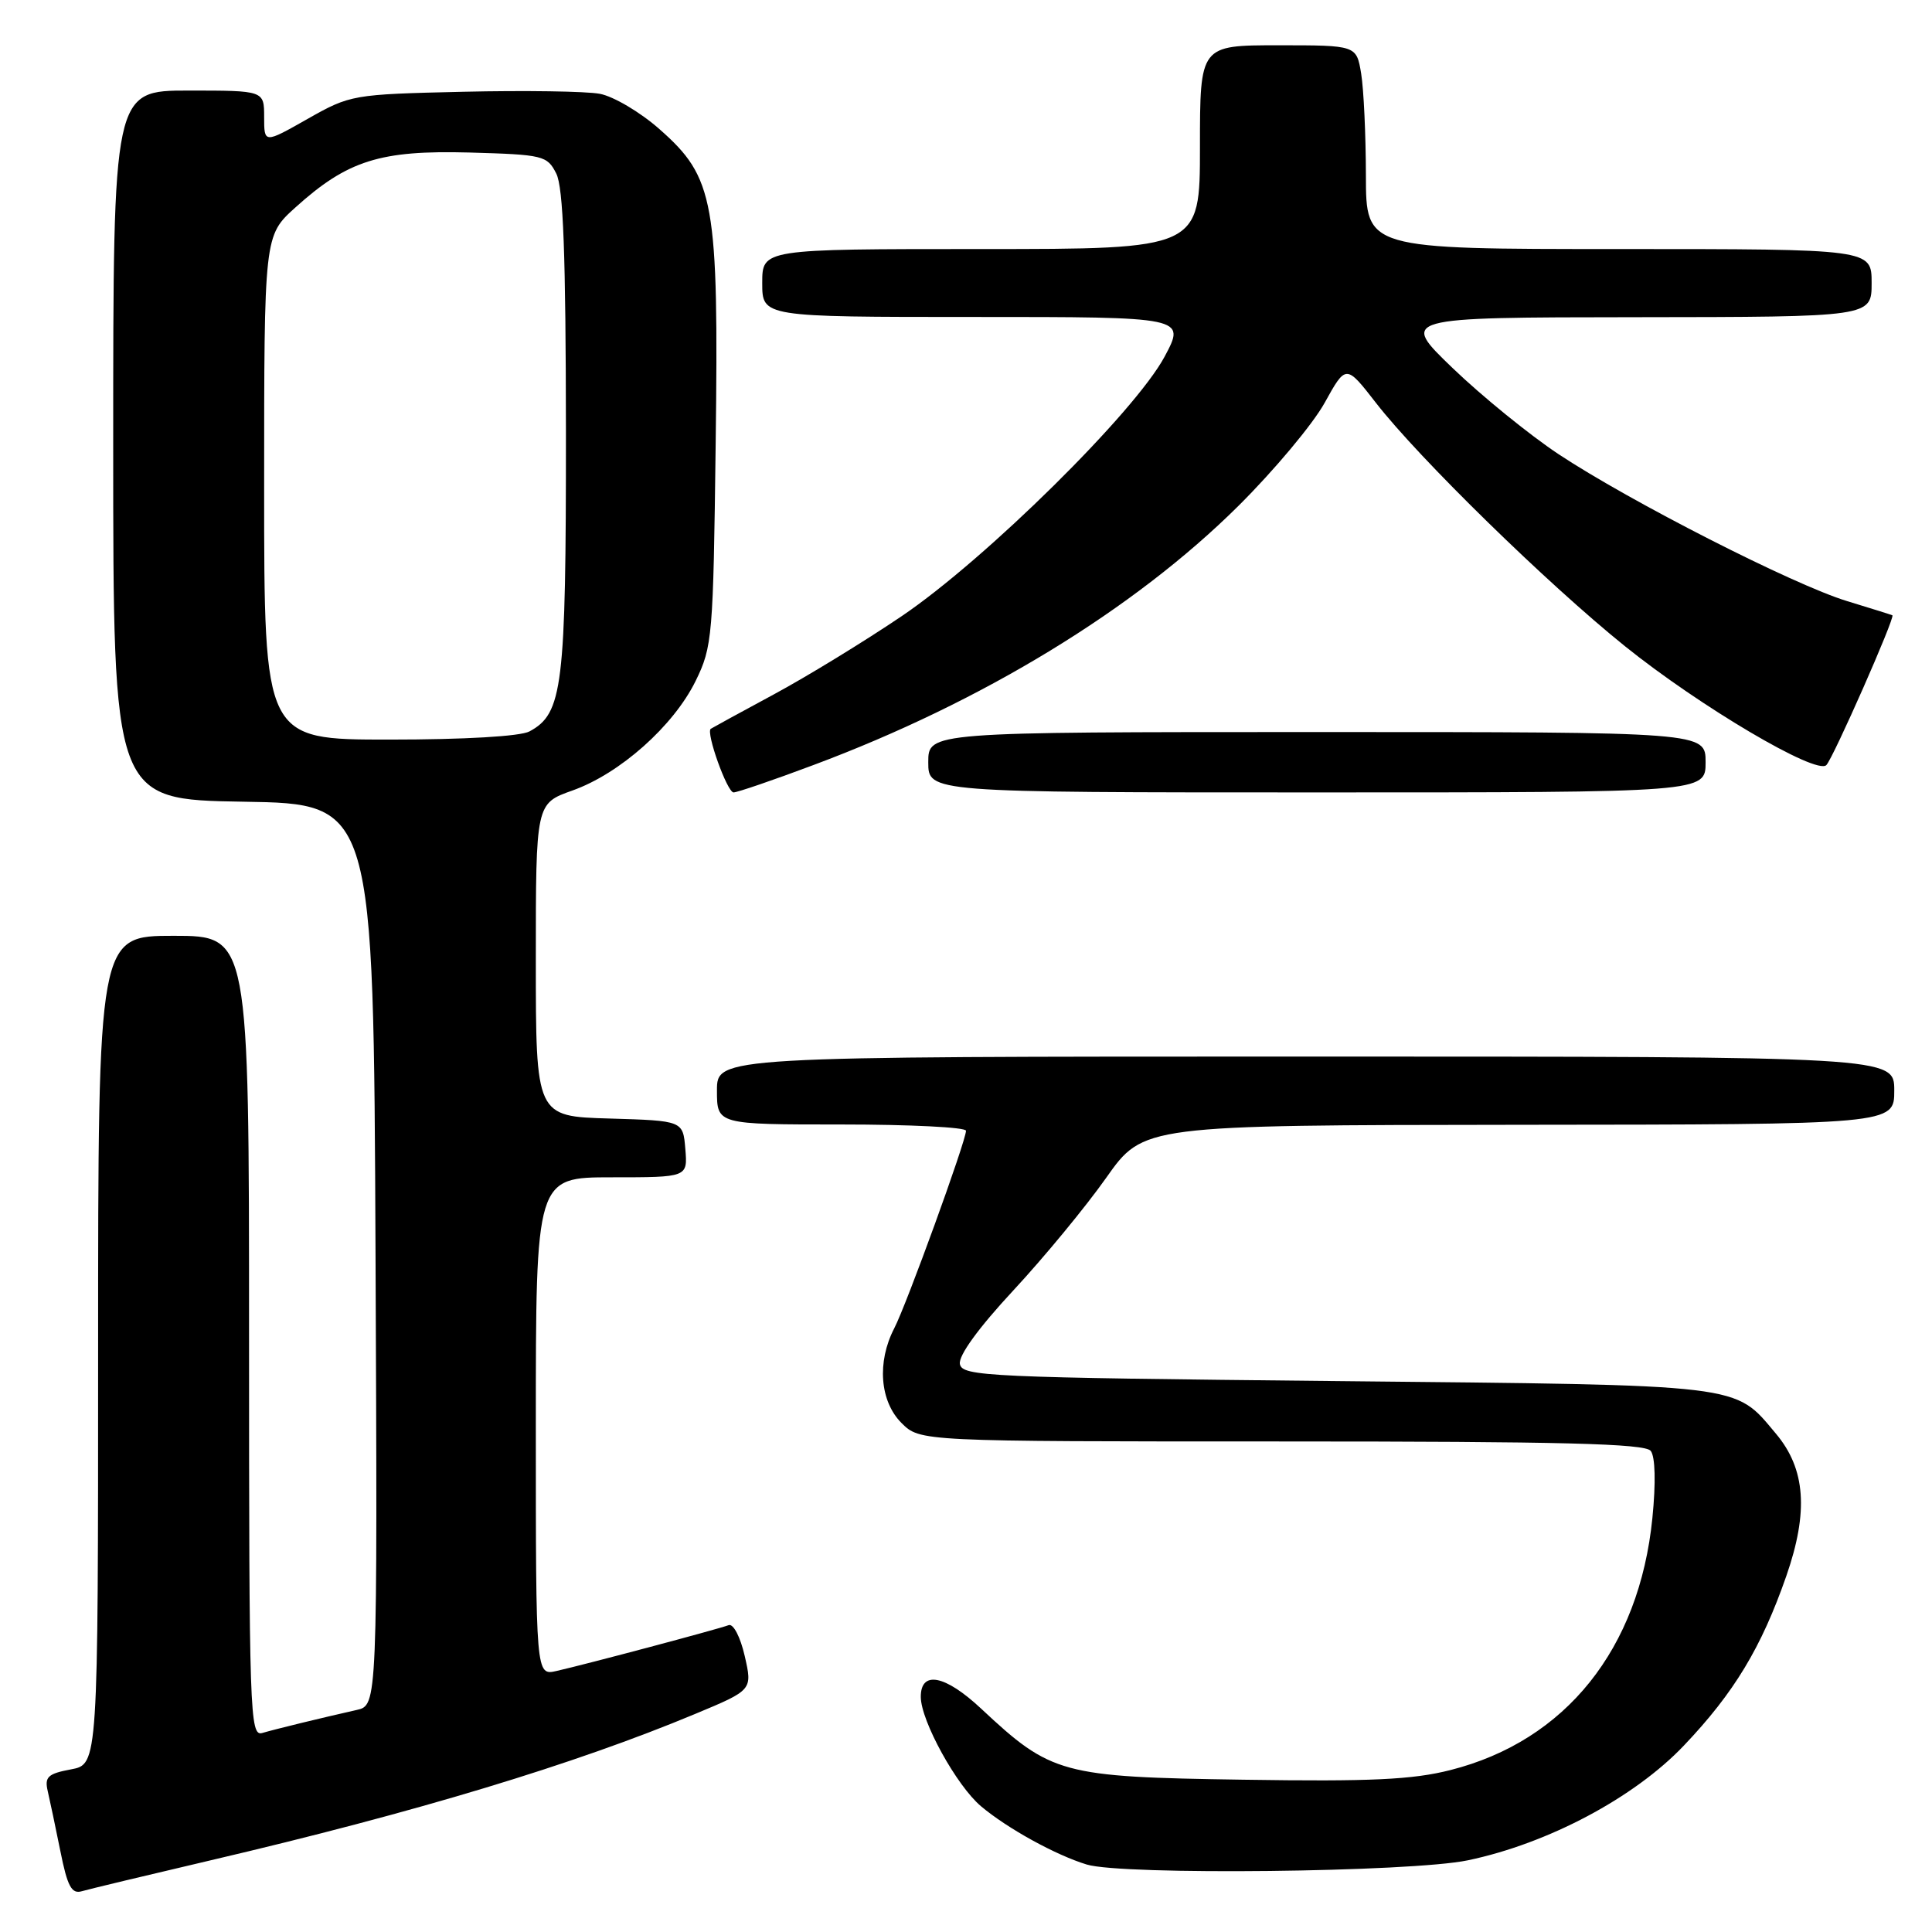 <?xml version="1.0" encoding="UTF-8" standalone="no"?>
<!DOCTYPE svg PUBLIC "-//W3C//DTD SVG 1.1//EN" "http://www.w3.org/Graphics/SVG/1.1/DTD/svg11.dtd" >
<svg xmlns="http://www.w3.org/2000/svg" xmlns:xlink="http://www.w3.org/1999/xlink" version="1.1" viewBox="0 0 256 256">
 <g >
 <path fill="currentColor"
d=" M 28.00 246.48 C 55.12 240.13 76.07 233.80 92.10 227.11 C 99.71 223.94 99.71 223.94 98.68 219.43 C 98.10 216.90 97.17 215.11 96.55 215.34 C 95.24 215.85 77.64 220.53 73.75 221.41 C 71.00 222.04 71.00 222.04 71.00 189.02 C 71.00 156.00 71.00 156.00 81.06 156.00 C 91.12 156.00 91.12 156.00 90.81 152.25 C 90.50 148.50 90.50 148.50 80.75 148.21 C 71.00 147.93 71.00 147.93 71.00 127.20 C 71.00 106.47 71.00 106.47 75.84 104.75 C 82.13 102.52 89.23 96.21 92.17 90.24 C 94.40 85.69 94.51 84.40 94.83 58.80 C 95.24 26.66 94.68 23.53 87.38 17.11 C 84.85 14.87 81.29 12.77 79.48 12.43 C 77.67 12.09 69.51 11.97 61.34 12.16 C 46.71 12.50 46.42 12.55 40.75 15.76 C 35.00 19.02 35.00 19.02 35.00 15.51 C 35.00 12.00 35.00 12.00 25.00 12.00 C 15.00 12.00 15.00 12.00 15.00 58.98 C 15.00 105.95 15.00 105.95 32.25 106.23 C 49.50 106.50 49.50 106.50 49.76 166.23 C 50.02 225.96 50.02 225.96 47.26 226.58 C 42.60 227.63 36.59 229.09 34.75 229.63 C 33.10 230.11 33.00 227.13 33.00 177.07 C 33.00 124.00 33.00 124.00 23.00 124.00 C 13.00 124.00 13.00 124.00 13.00 178.89 C 13.00 233.78 13.00 233.78 9.41 234.45 C 6.35 235.02 5.89 235.45 6.32 237.31 C 6.60 238.52 7.36 242.11 8.00 245.29 C 8.93 249.95 9.49 250.99 10.83 250.60 C 11.75 250.33 19.47 248.48 28.00 246.48 Z  M 194.50 246.50 C 205.11 244.28 216.55 238.21 223.12 231.30 C 229.78 224.30 233.39 218.32 236.70 208.82 C 239.66 200.30 239.25 194.64 235.32 189.97 C 229.74 183.33 231.55 183.55 177.01 183.00 C 130.78 182.53 127.50 182.38 127.19 180.74 C 126.98 179.64 129.65 175.96 134.26 171.00 C 138.33 166.62 143.88 159.89 146.58 156.06 C 151.50 149.09 151.50 149.09 201.25 149.04 C 251.00 149.00 251.00 149.00 251.00 144.50 C 251.00 140.00 251.00 140.00 173.00 140.00 C 95.00 140.00 95.00 140.00 95.00 144.50 C 95.00 149.00 95.00 149.00 111.50 149.00 C 120.58 149.00 128.00 149.37 128.00 149.83 C 128.00 151.17 120.13 172.85 118.49 176.01 C 116.18 180.48 116.58 185.67 119.45 188.55 C 121.91 191.00 121.91 191.00 169.83 191.00 C 206.98 191.00 217.98 191.28 218.73 192.25 C 219.33 193.02 219.42 196.45 218.95 201.15 C 217.21 218.50 207.46 230.67 192.20 234.54 C 187.17 235.82 181.64 236.08 164.70 235.82 C 140.63 235.46 139.29 235.09 129.99 226.39 C 125.22 221.93 121.99 221.31 122.01 224.86 C 122.03 228.04 126.75 236.61 129.99 239.34 C 133.48 242.28 139.89 245.81 144.00 247.06 C 148.72 248.50 186.96 248.08 194.50 246.50 Z  M 107.79 101.37 C 130.18 93.01 150.28 80.75 164.10 67.03 C 168.82 62.34 173.96 56.20 175.52 53.38 C 178.35 48.27 178.35 48.27 182.32 53.38 C 188.01 60.71 205.04 77.36 215.32 85.63 C 225.23 93.60 240.68 102.73 242.00 101.38 C 242.92 100.43 251.16 81.75 250.75 81.53 C 250.61 81.46 247.91 80.61 244.75 79.65 C 237.65 77.49 215.93 66.42 206.50 60.17 C 202.65 57.61 196.35 52.49 192.50 48.79 C 185.50 42.06 185.50 42.06 216.75 42.03 C 248.00 42.00 248.00 42.00 248.00 37.50 C 248.00 33.00 248.00 33.00 214.50 33.00 C 181.00 33.00 181.00 33.00 180.99 23.25 C 180.98 17.89 180.70 11.81 180.36 9.75 C 179.74 6.00 179.74 6.00 169.37 6.00 C 159.00 6.00 159.00 6.00 159.00 19.50 C 159.00 33.00 159.00 33.00 130.00 33.00 C 101.00 33.00 101.00 33.00 101.00 37.50 C 101.00 42.00 101.00 42.00 129.06 42.00 C 157.12 42.00 157.12 42.00 154.32 47.25 C 150.40 54.57 130.62 74.10 119.50 81.63 C 114.55 84.98 106.90 89.66 102.50 92.03 C 98.10 94.40 94.36 96.45 94.18 96.57 C 93.51 97.06 96.36 105.00 97.20 105.00 C 97.69 105.00 102.46 103.37 107.79 101.37 Z  M 226.00 101.00 C 226.00 97.00 226.00 97.00 174.50 97.00 C 123.00 97.00 123.00 97.00 123.00 101.00 C 123.00 105.00 123.00 105.00 174.50 105.00 C 226.00 105.00 226.00 105.00 226.00 101.00 Z  M 35.00 64.62 C 35.00 31.23 35.00 31.23 39.13 27.50 C 46.05 21.25 50.38 19.89 62.20 20.21 C 72.00 20.49 72.50 20.61 73.71 23.00 C 74.64 24.85 74.97 33.70 74.99 57.28 C 75.00 91.06 74.57 94.55 70.15 96.92 C 68.94 97.57 61.52 98.00 51.57 98.00 C 35.00 98.00 35.00 98.00 35.00 64.62 Z "/>
</g>
</svg>